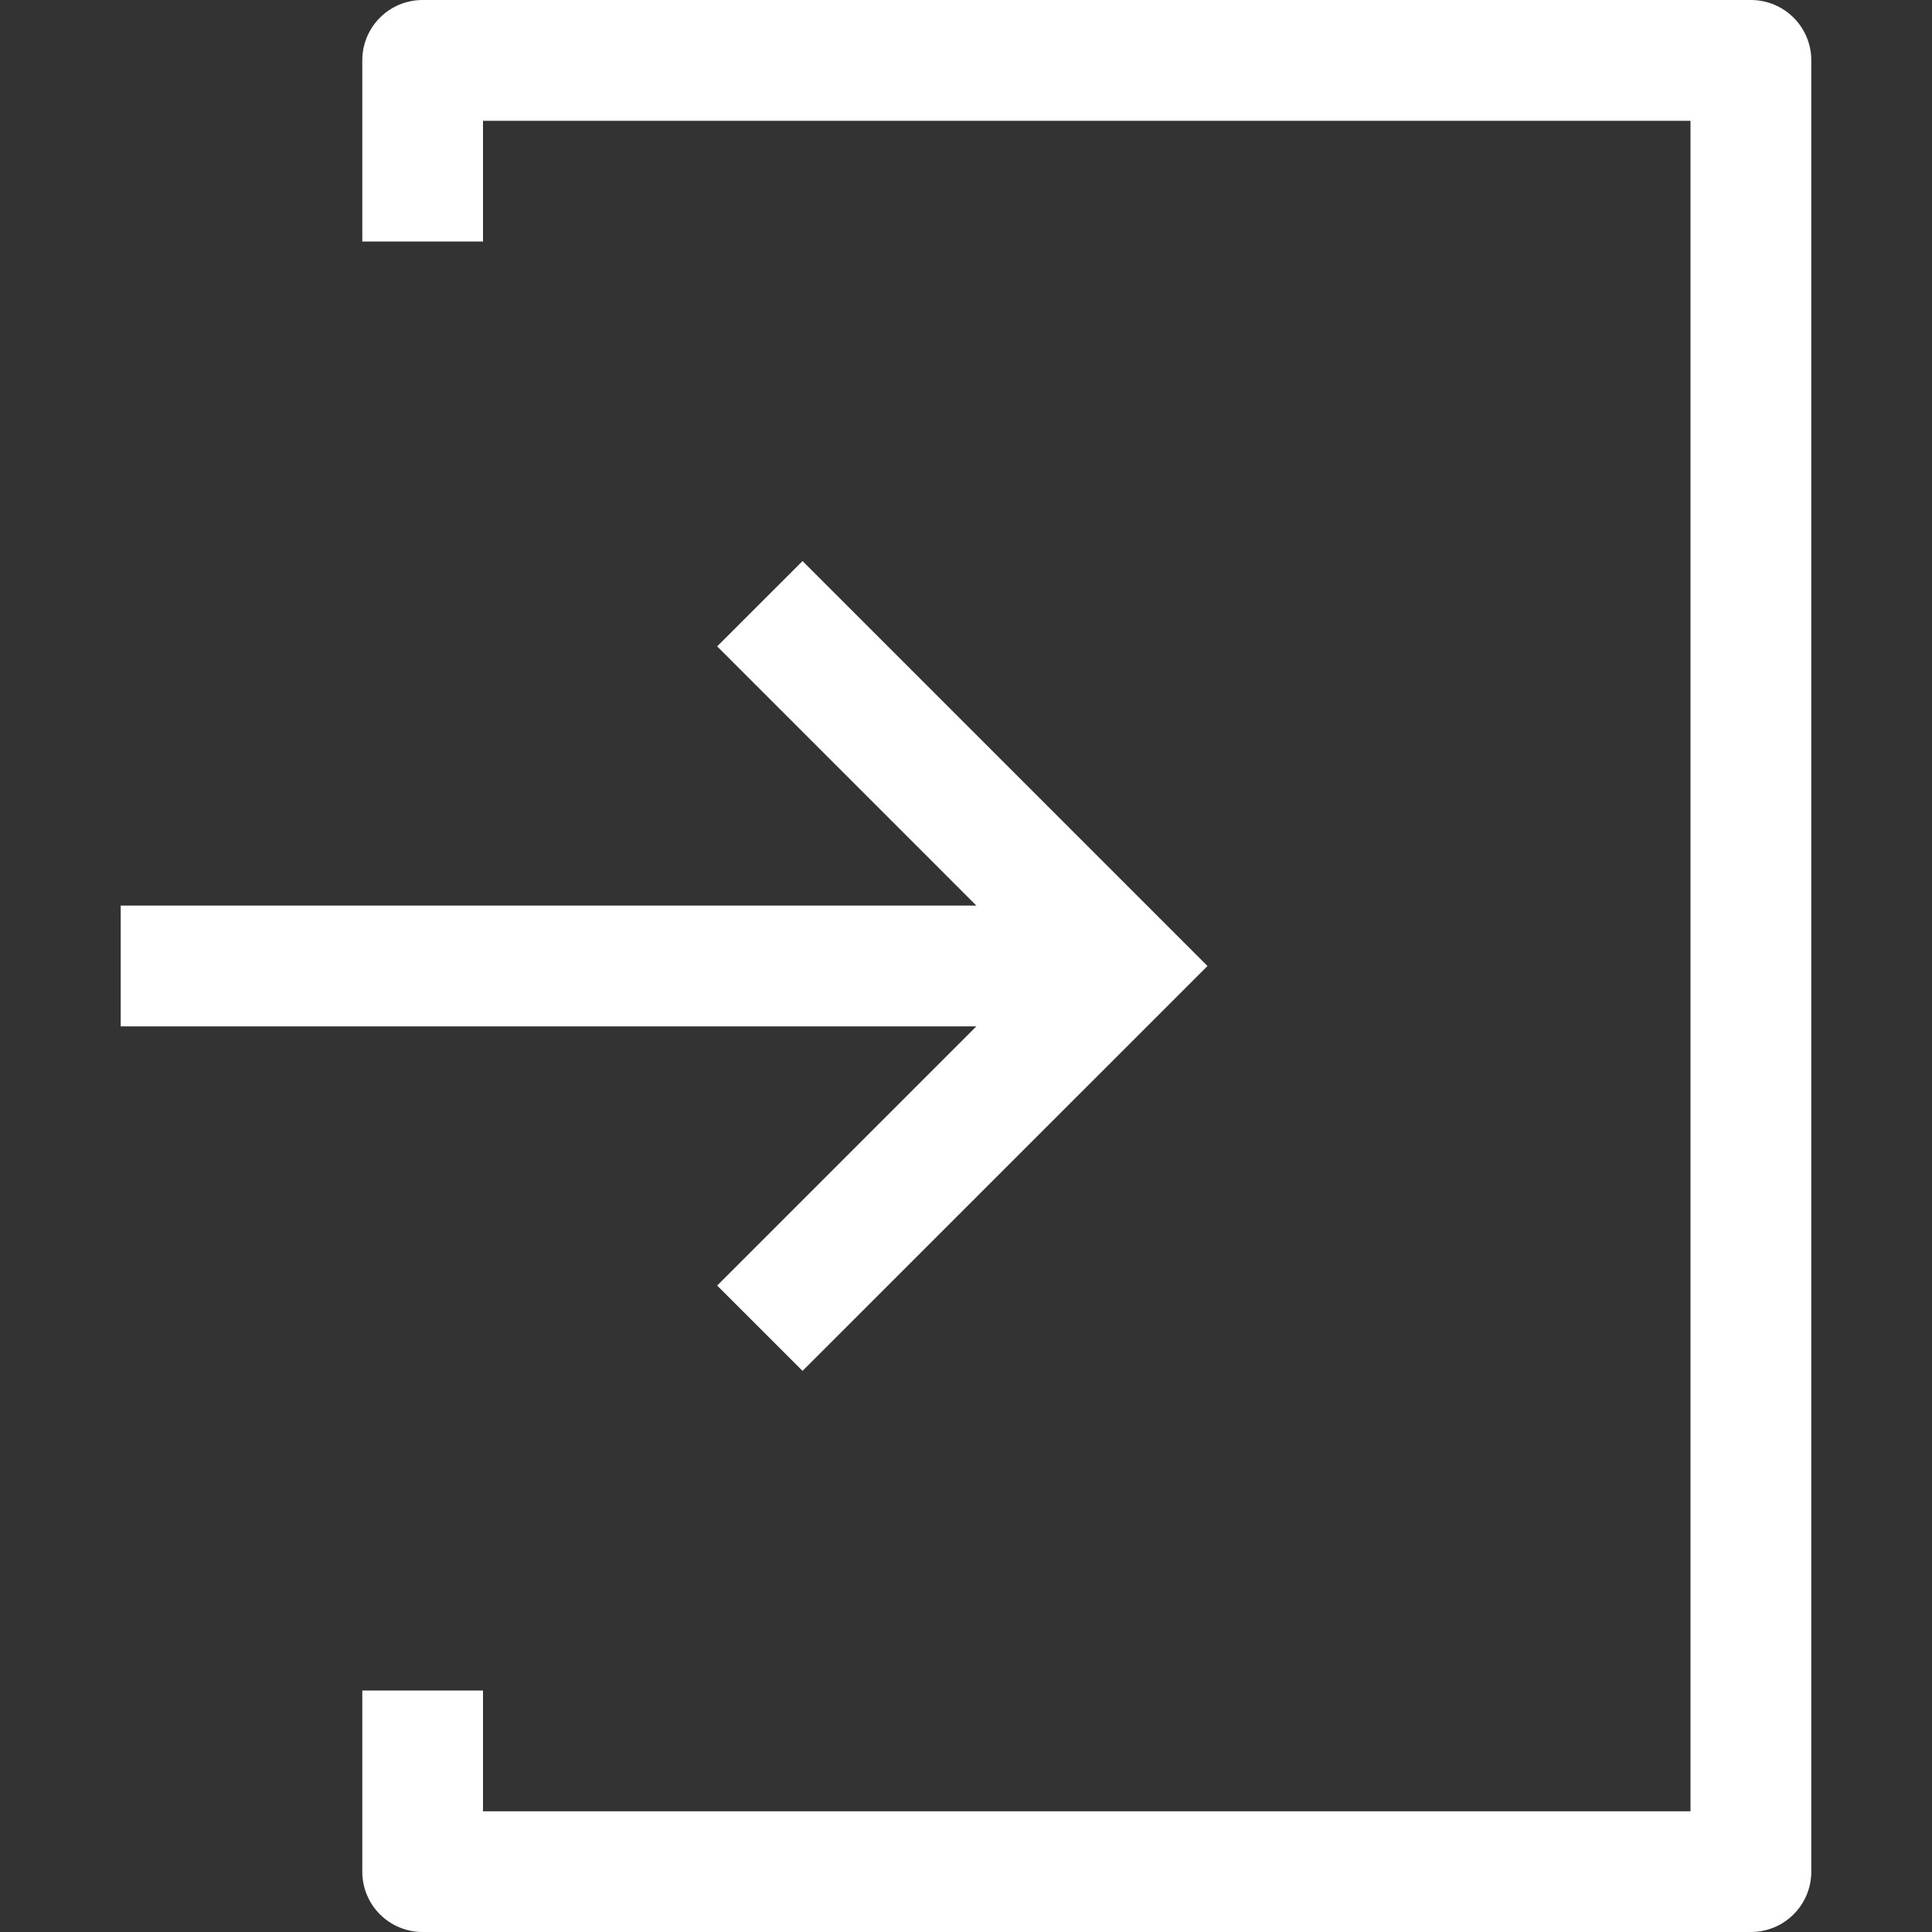 <svg width="25" height="25" viewBox="0 0 25 25" fill="none" xmlns="http://www.w3.org/2000/svg">
<rect x="0" y="0" width="25" height="25" fill="#333333" stroke="none"/>
<g clip-path="url(#clip0)">
<path d="M22.656 0H5.469C5.037 0 4.688 0.349 4.688 0.781V3.125H6.25V1.563H21.875V23.438H6.25V21.875H4.688V24.219C4.688 24.651 5.037 25 5.469 25H22.656C23.088 25 23.438 24.651 23.438 24.219V0.781C23.438 0.349 23.088 0 22.656 0V0Z" fill="white"/>
<path d="M9.28 16.635L10.385 17.739L15.625 12.5L10.385 7.26L9.28 8.364L12.634 11.718H1.562V13.281H12.634L9.28 16.635Z" fill="white"/>
</g>
<defs>
<clipPath id="clip0">
<rect width="25" height="25" fill="white"/>
</clipPath>
</defs>
</svg>
